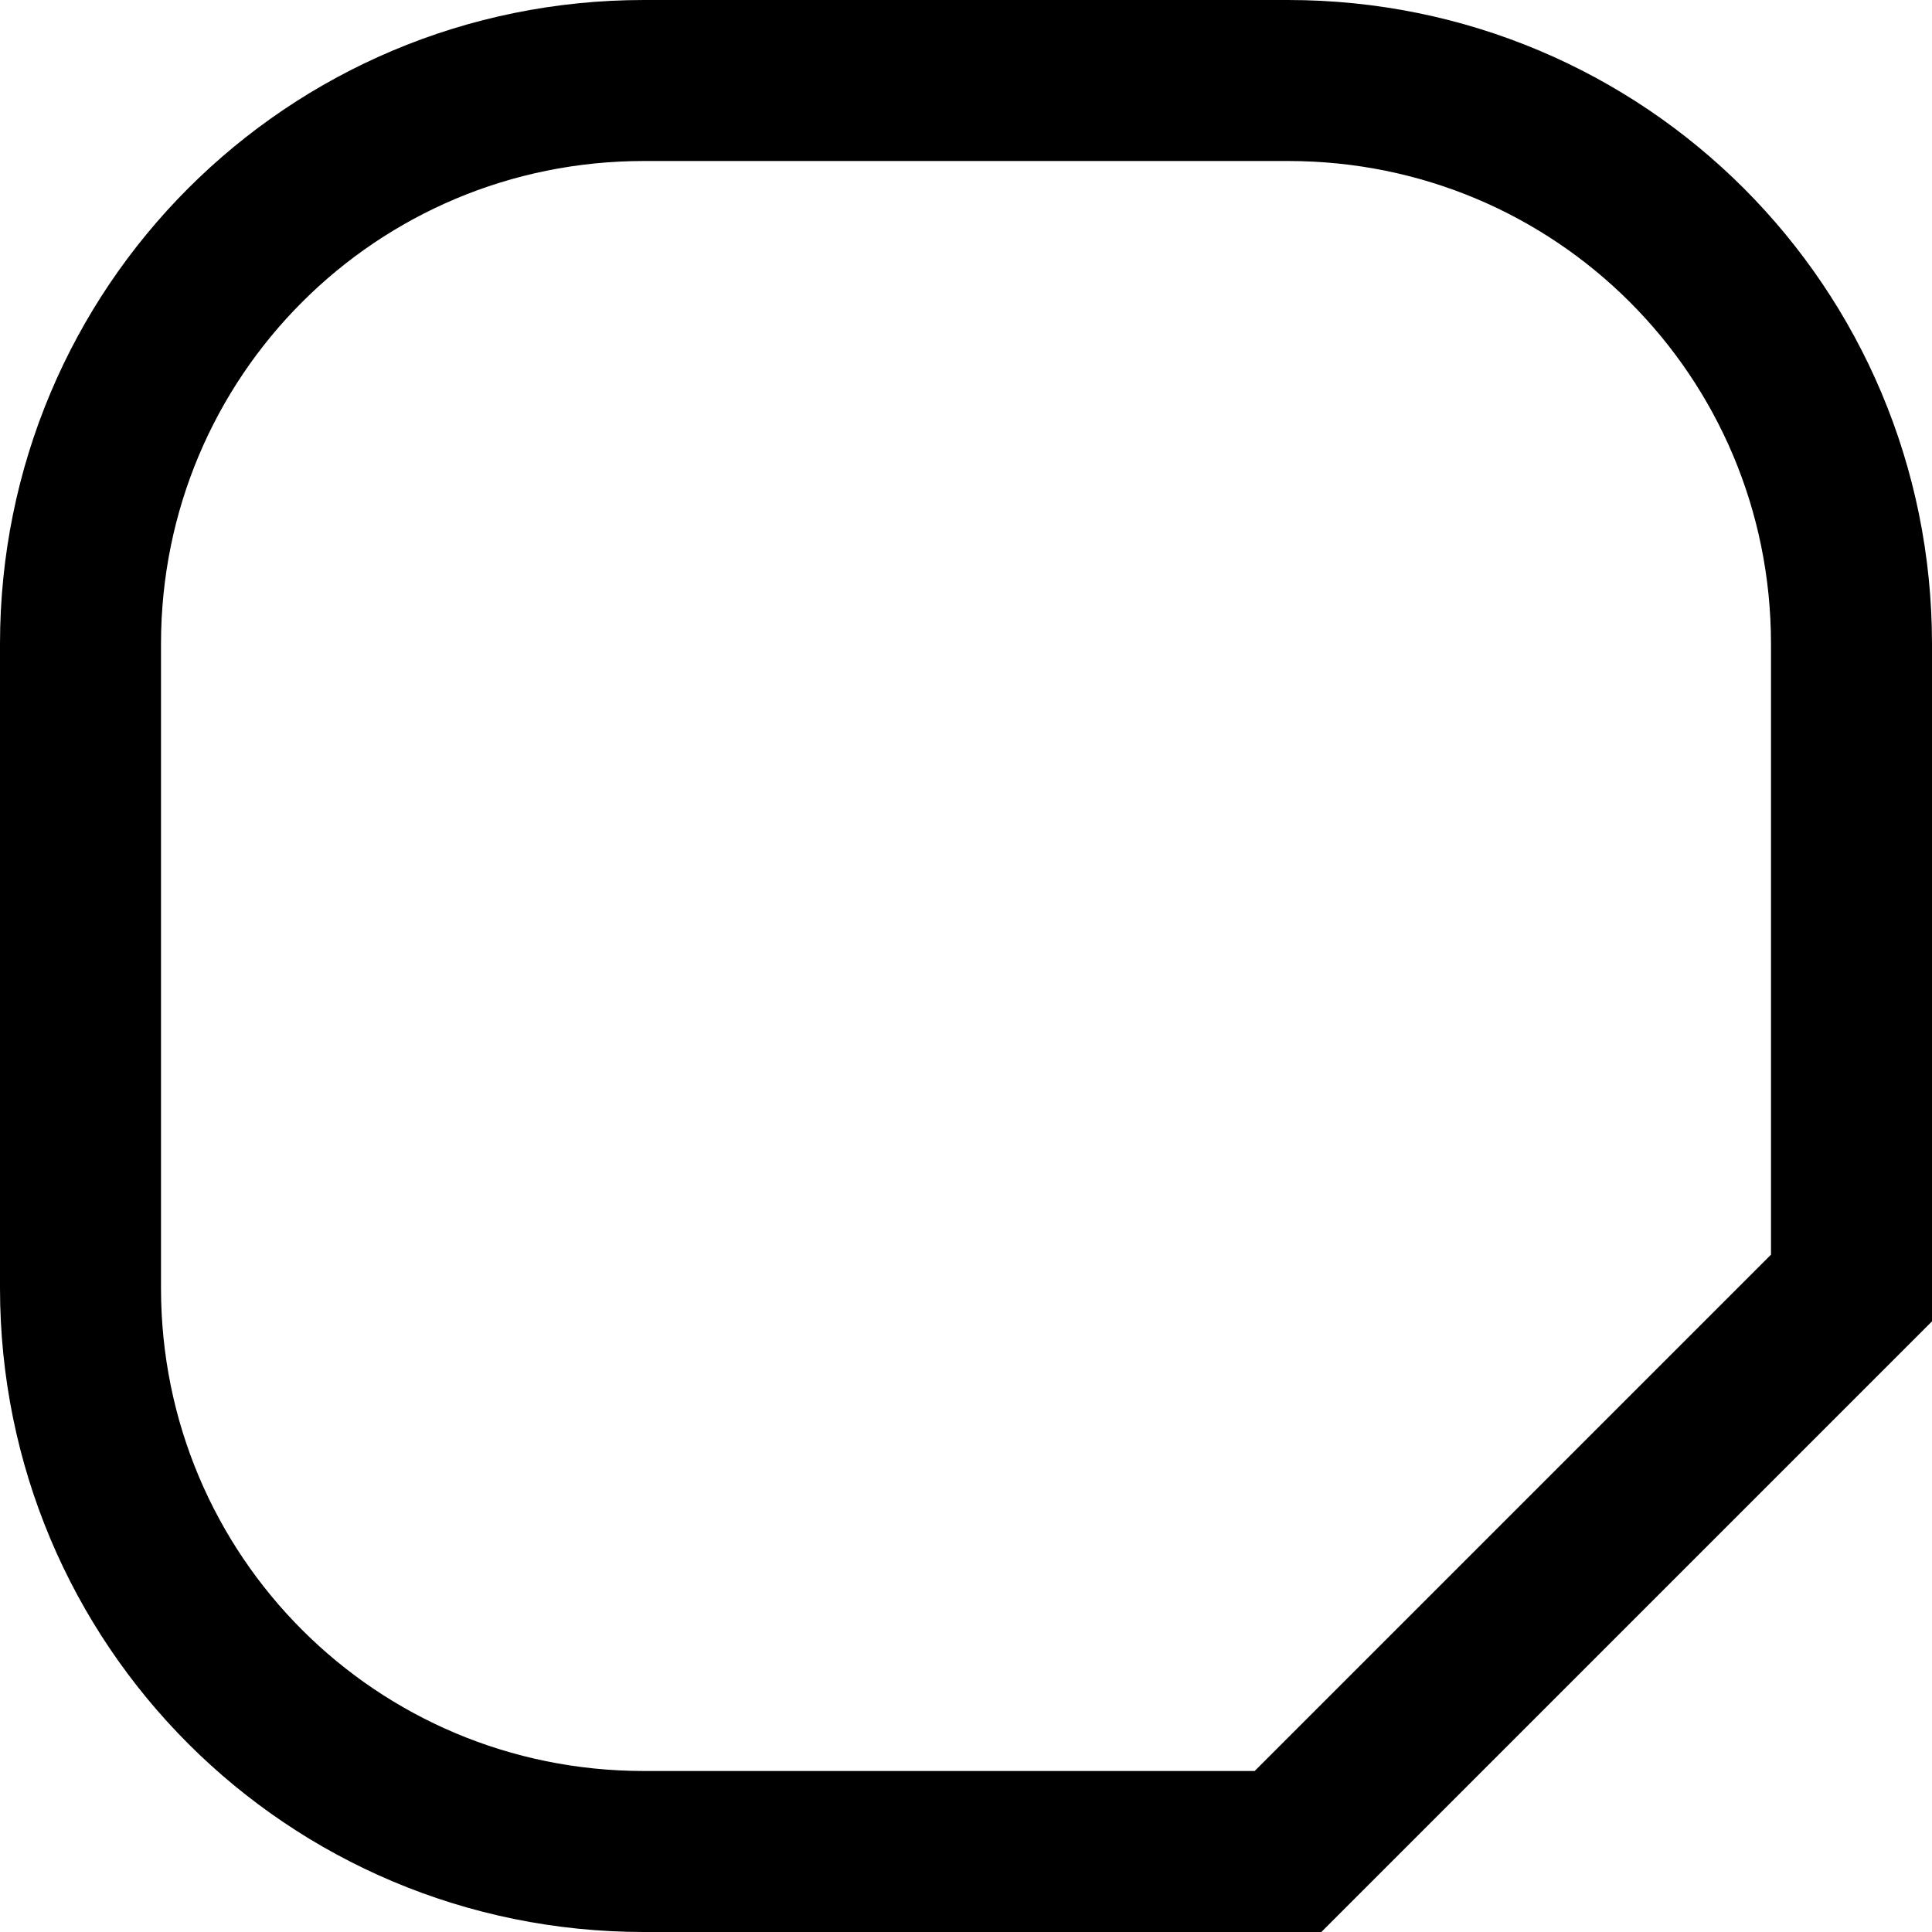 <?xml version="1.0" encoding="UTF-8"?>
<svg width="120" height="120" xmlns="http://www.w3.org/2000/svg">
  <style>
    #test {
      fill: transparent;
      stroke: black;
      stroke-width: 10;
      stroke-linecap: square;
    }
  </style>
  <path id="test" d="m 40,5 h 40 c 19.39,0 35,15.61 35,35 V 80 L 80,115 H 40 C 20.61,115 5,99.39 5,80 V 40 C 5,20.61 20.61,5 40,5 Z" />
</svg>
